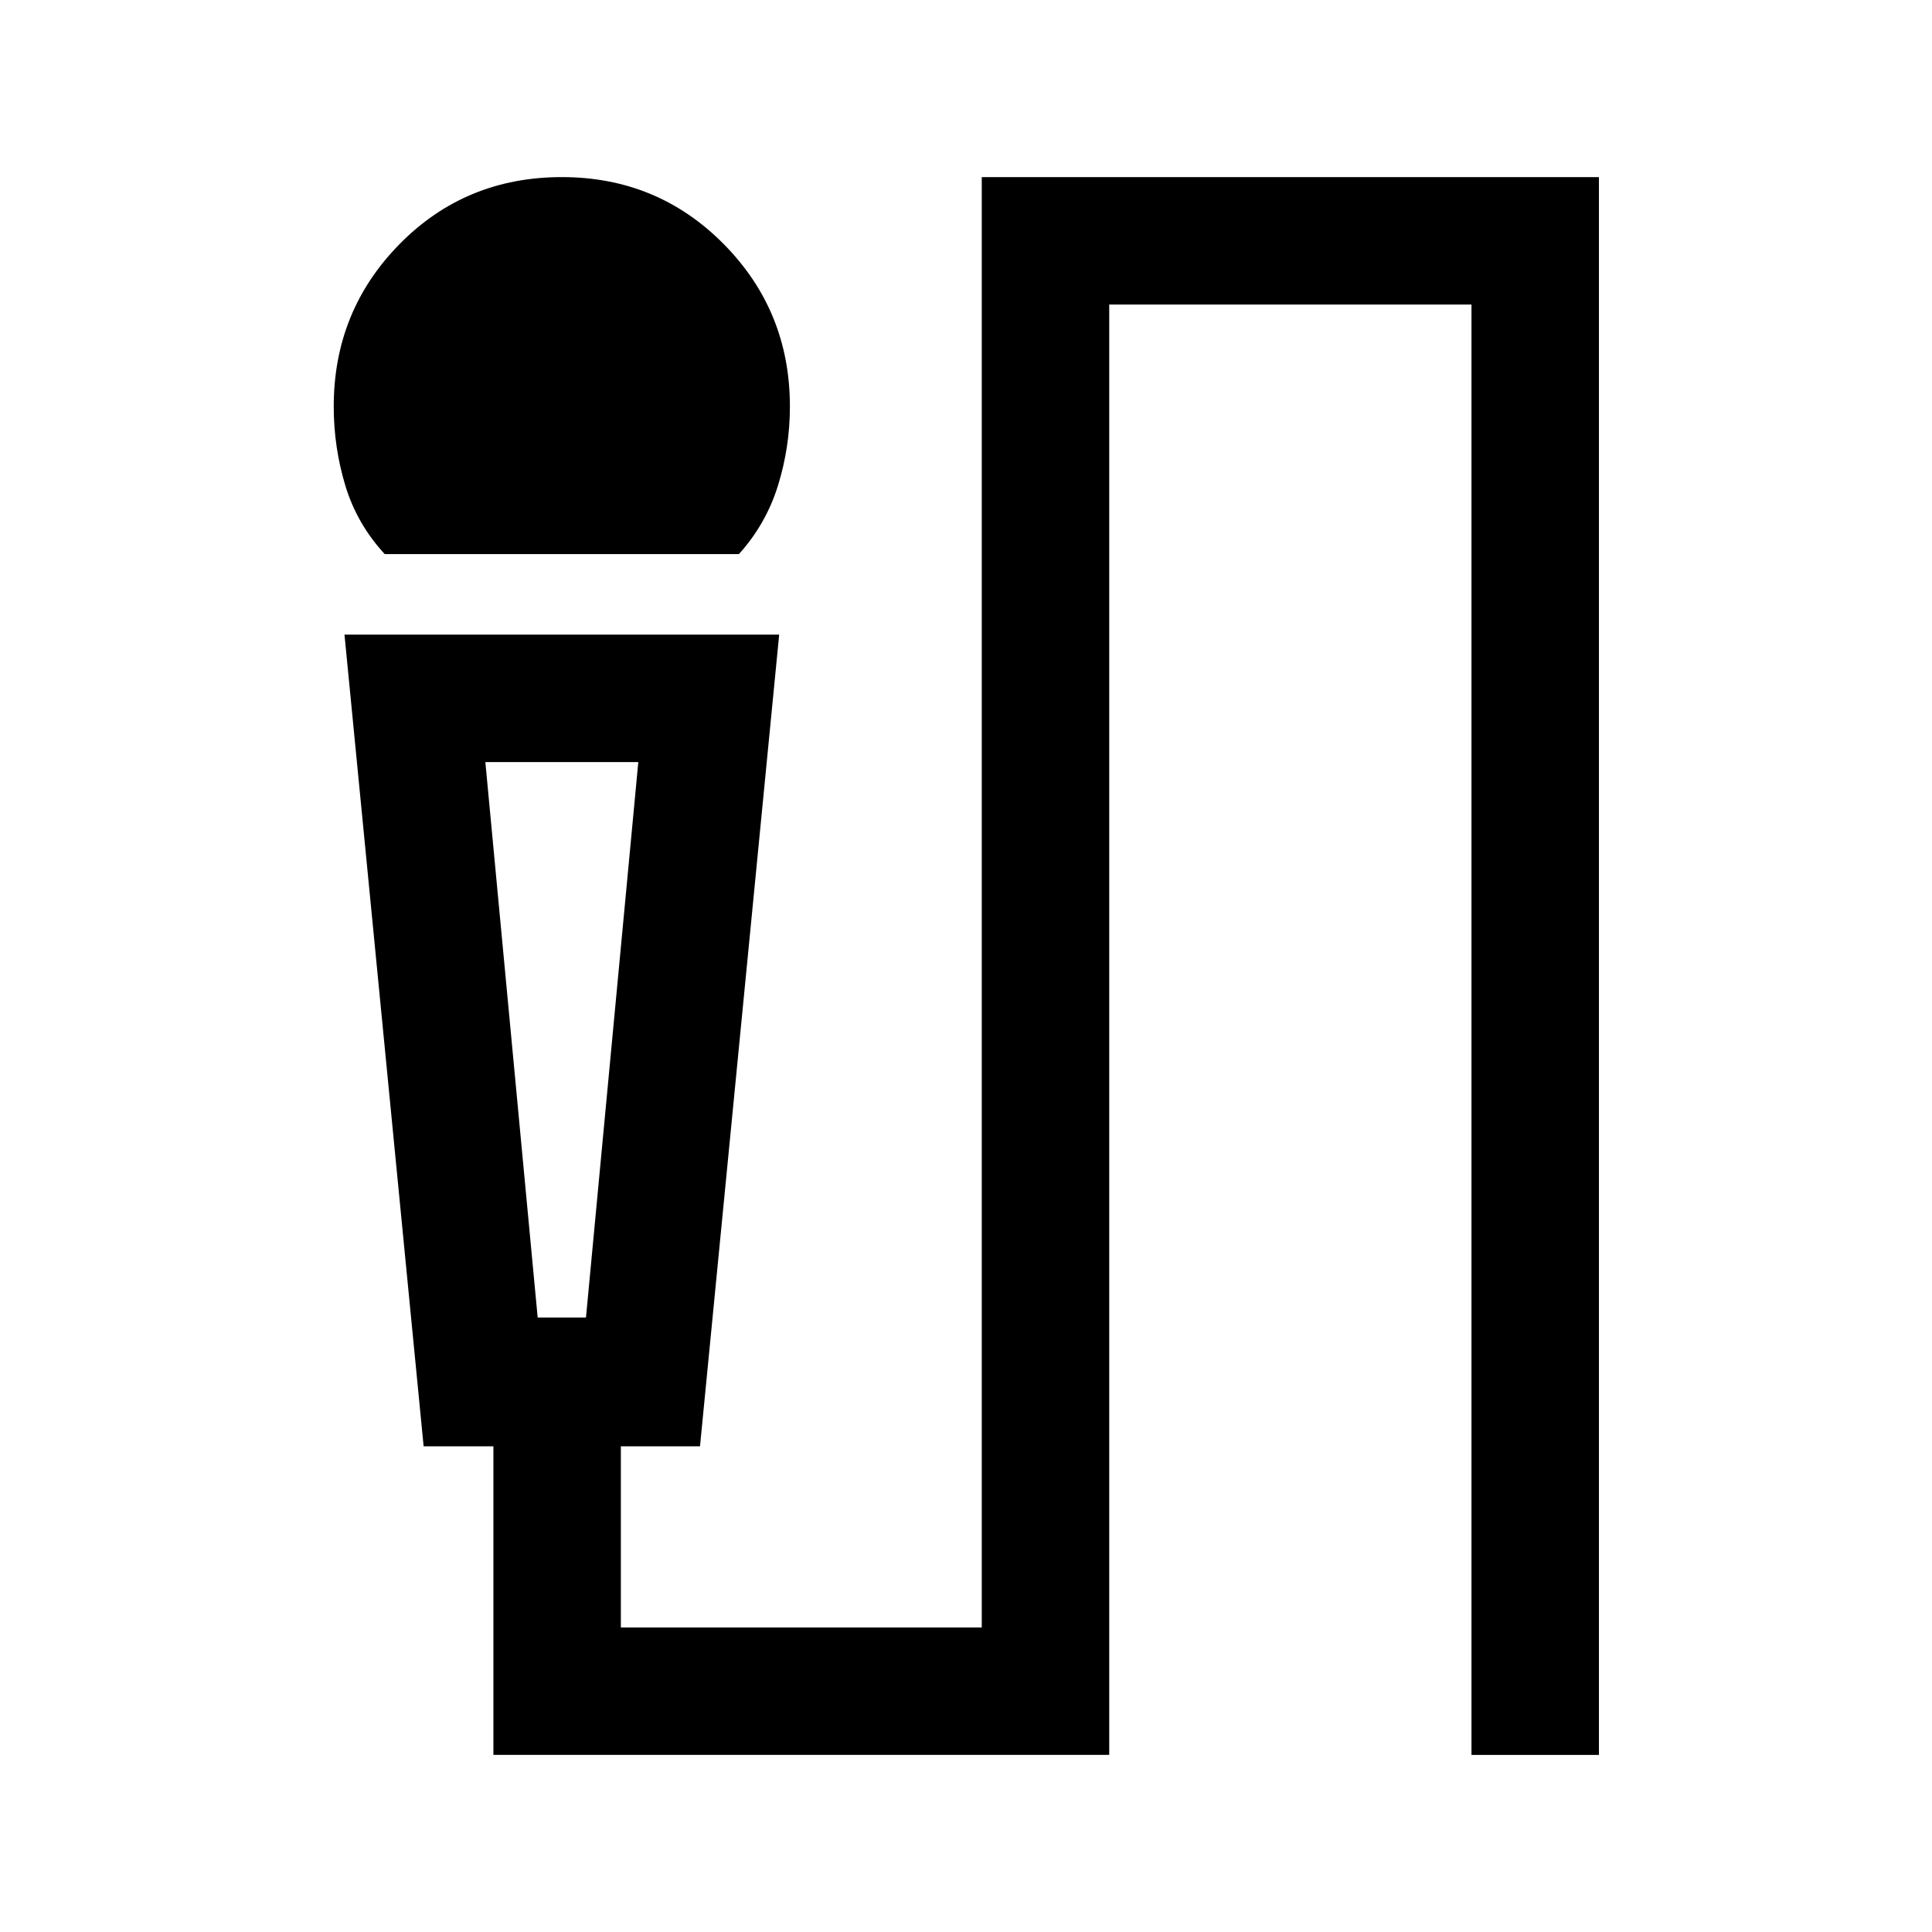 <svg xmlns="http://www.w3.org/2000/svg" height="40" viewBox="0 -960 960 960" width="40"><path d="M191.17-684.67q-13.84-15-19.59-34.08T165.83-758q0-47.5 32.75-80.75T279.17-872q47.5 0 80.41 33.25Q392.5-805.5 392.5-758q0 20.17-5.92 39.25-5.91 19.08-19.41 34.08h-176Zm54 596.67v-153.33H210.5l-39.33-403.34h216l-39.34 403.34H308.5v90h179.33V-872H794.5v784h-63.33v-720.67h-180V-88h-306Zm22-217.33h24l26-276h-76l26 276Zm24-276h-50 76-26Z"/></svg>